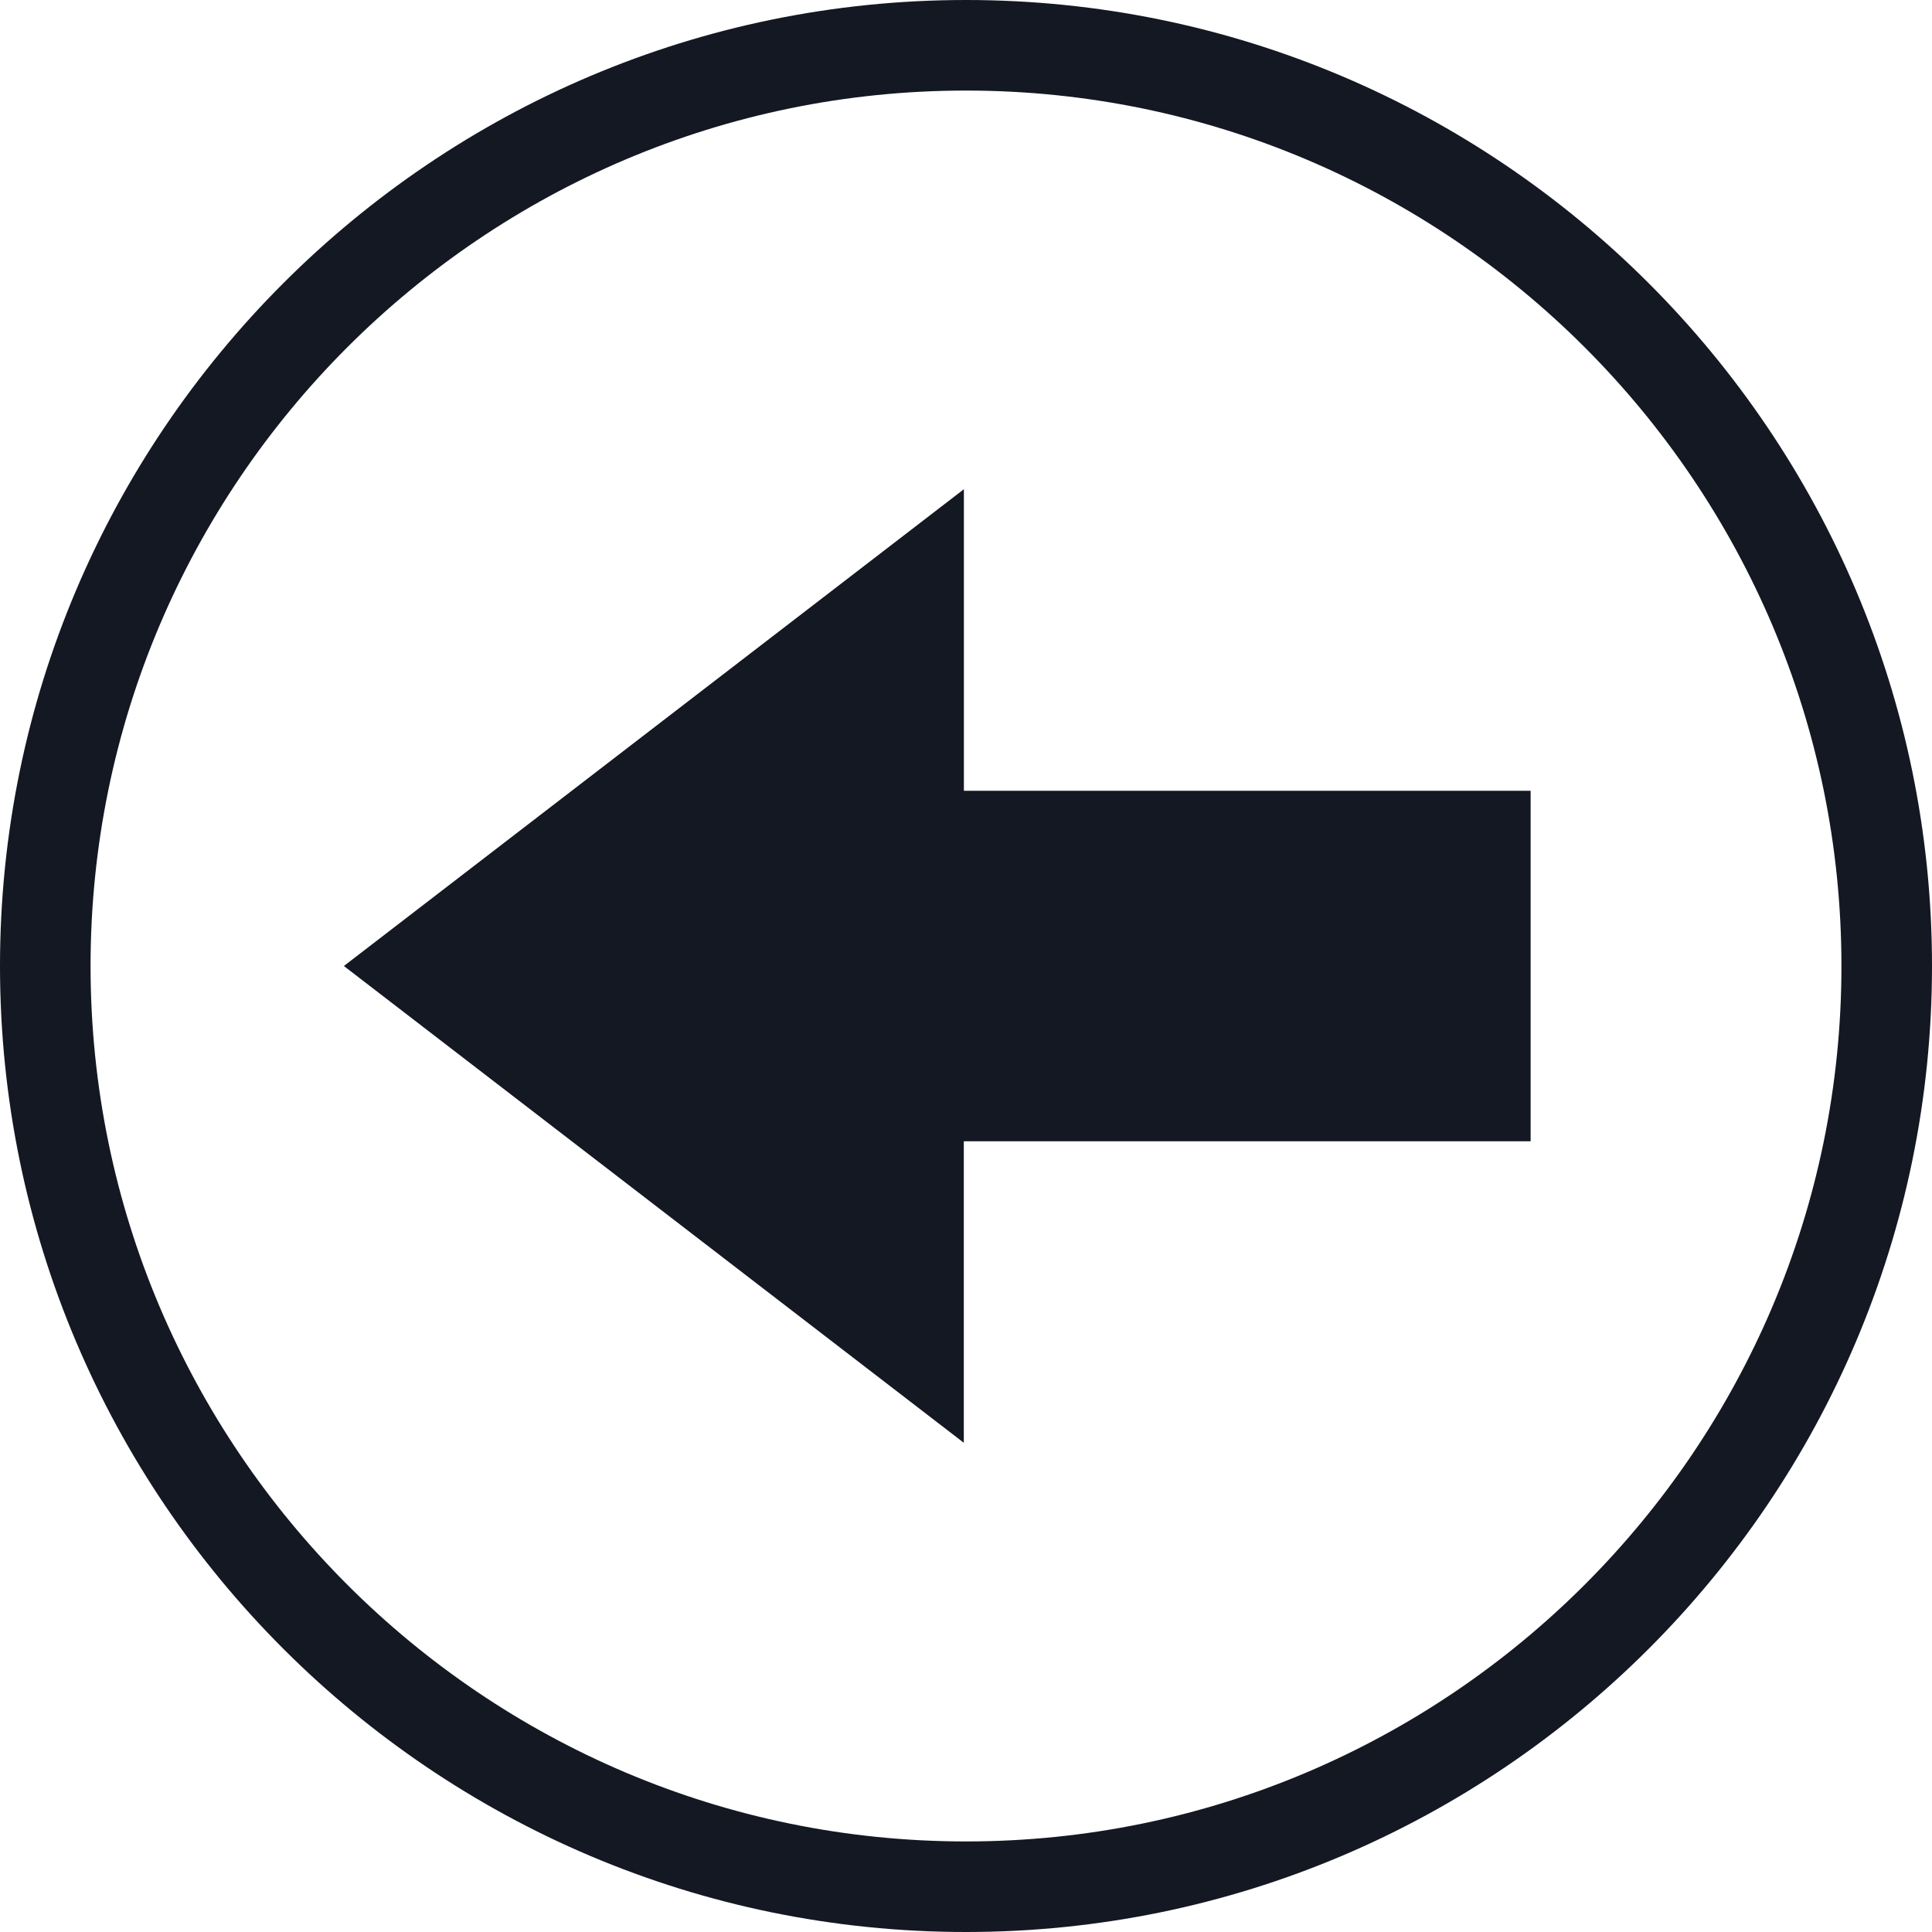 <svg id="Layer_1" data-name="Layer 1" xmlns="http://www.w3.org/2000/svg" viewBox="0 0 512 512"><title>arrow-left-circle-glyph</title><path d="M24,256C24,128.1,128.1,24,256,24S488,128.1,488,256,383.9,488,256,488,24,383.9,24,256ZM256,512c141.16,0,256-114.84,256-256S397.16,0,256,0,0,114.84,0,256,114.85,512,256,512Z" fill="#141823"/><polygon points="91.13 256 255.42 382.35 255.42 302.45 405.63 302.45 405.63 209.56 255.44 209.56 255.44 129.65 91.13 256" fill="#141823"/></svg>